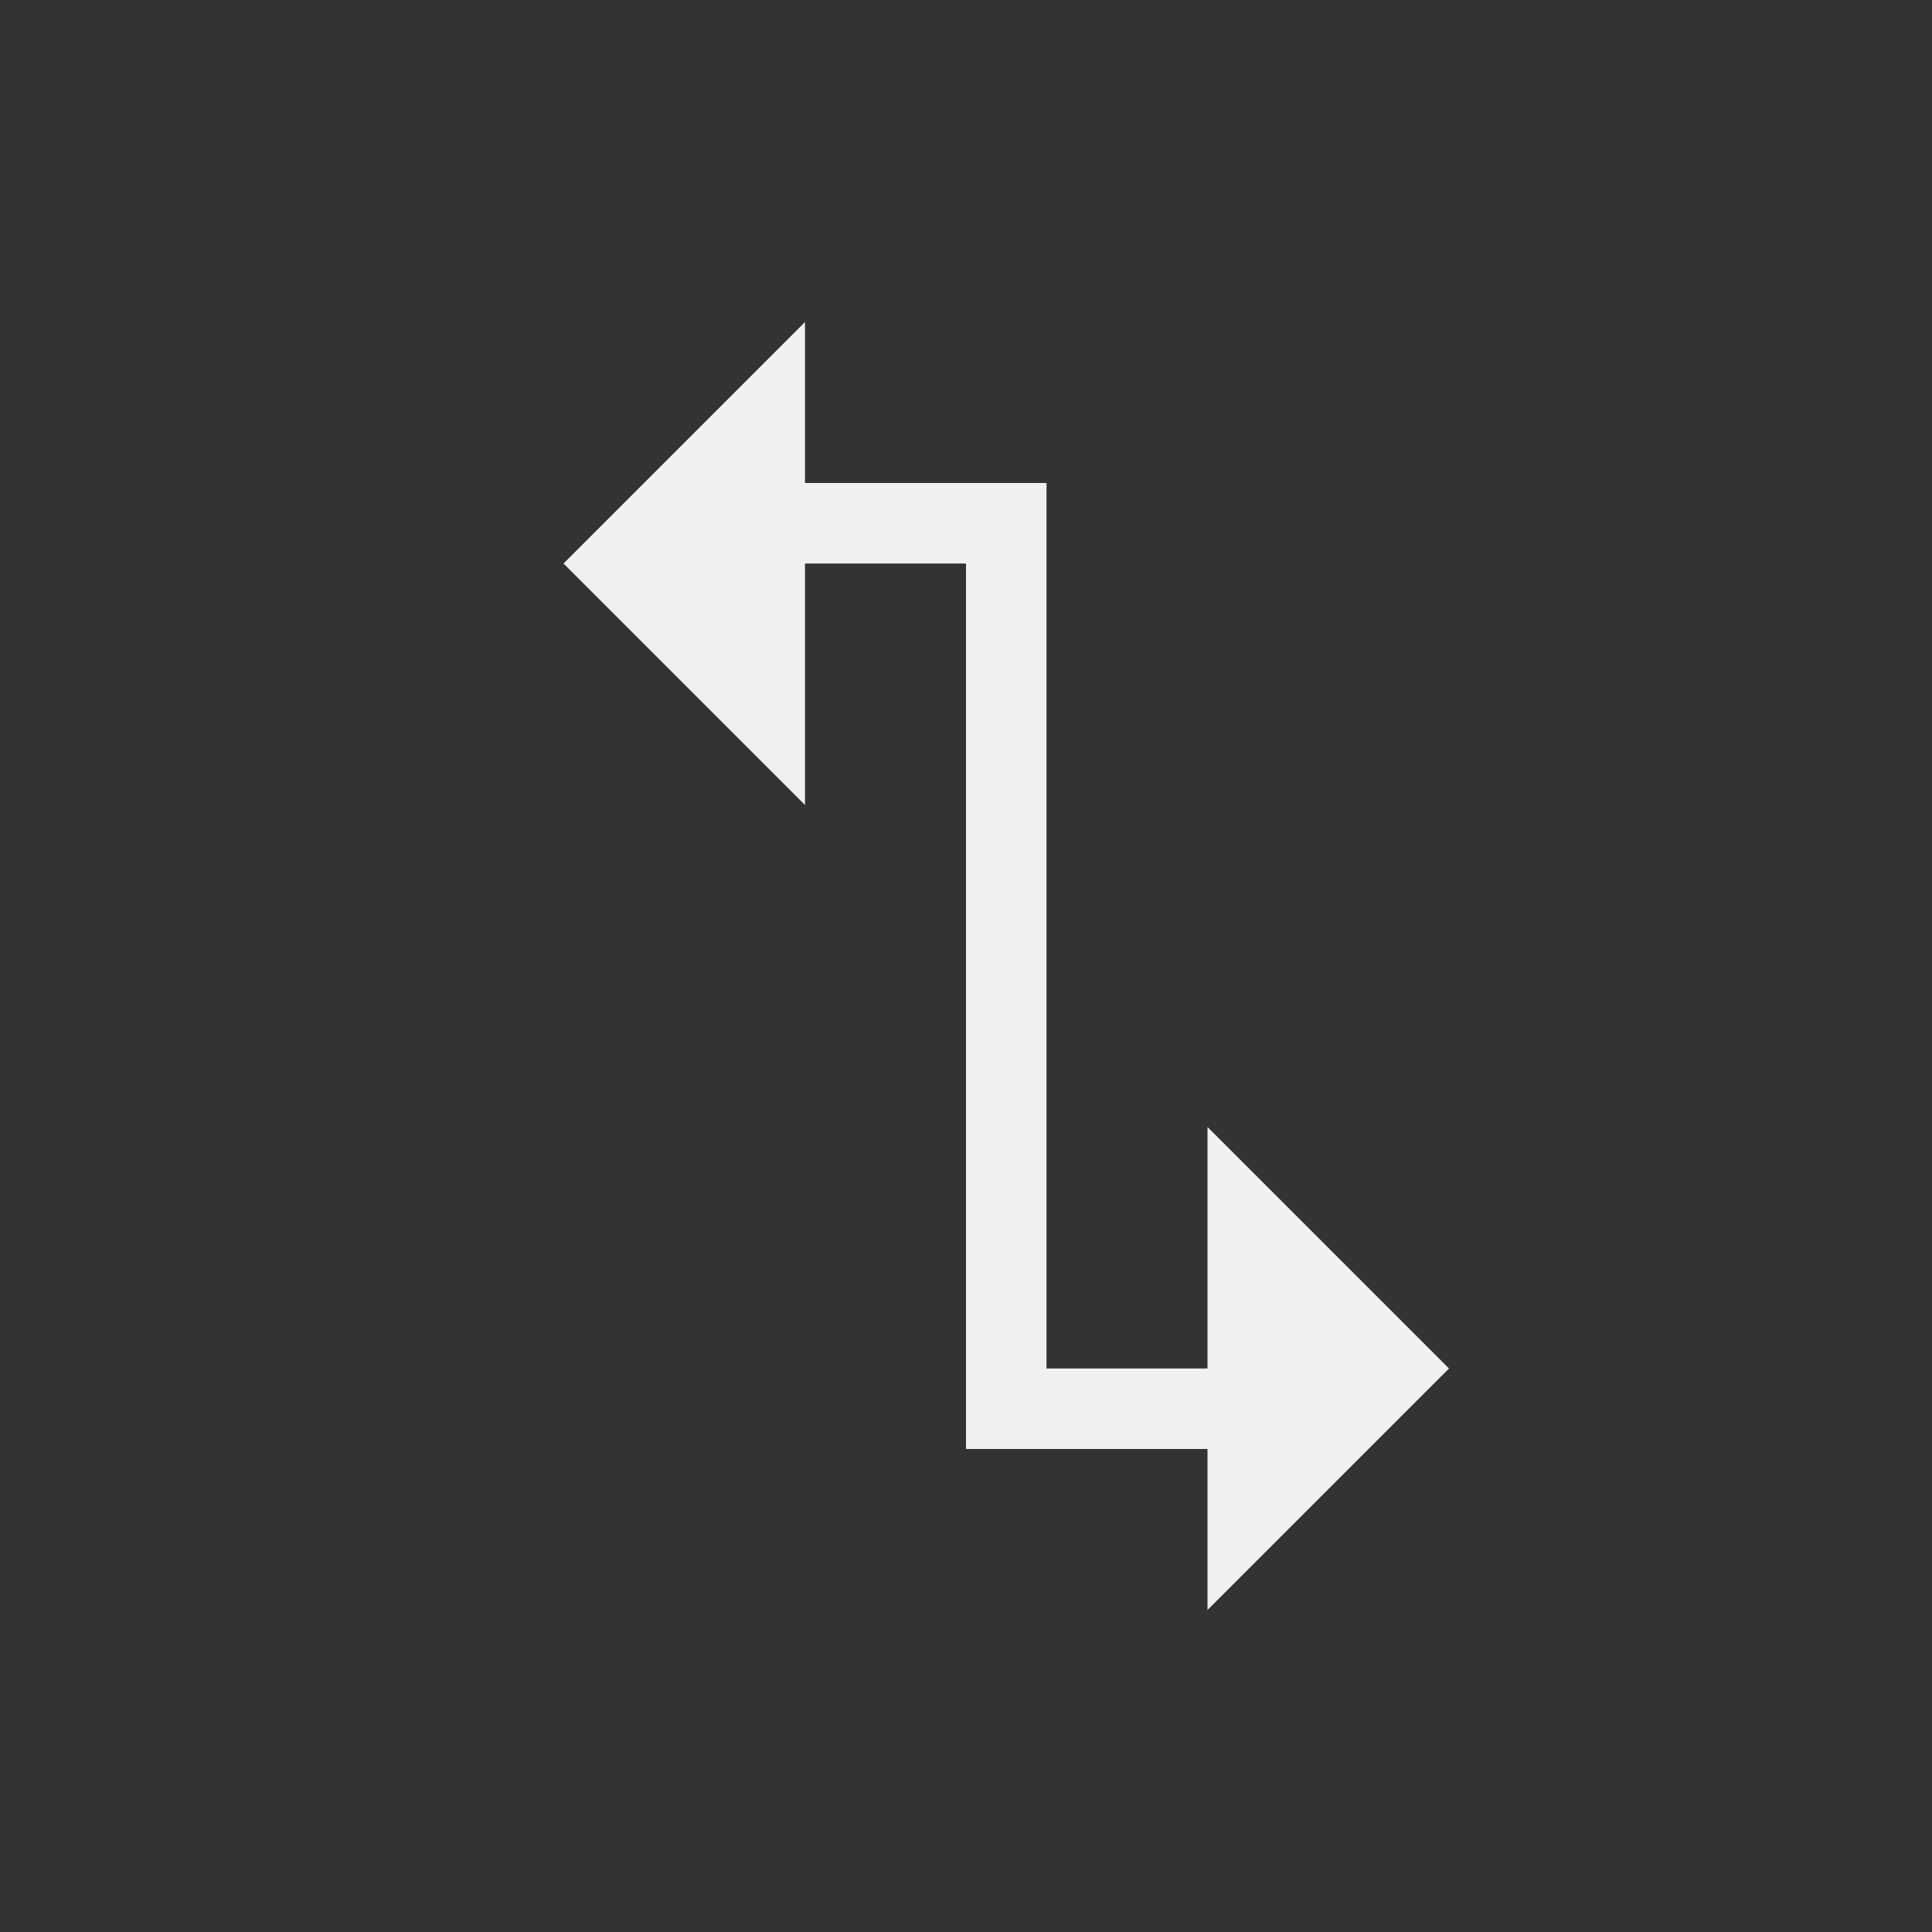 <svg viewBox="0 0 24 24" xmlns="http://www.w3.org/2000/svg"><rect x="0" y="0" width="24" height="24" fill="#333333" stroke="none"/><path d="m10 4-3 3 1.309 1.309 1.691 1.691v-2-1h2v11h3v2l3-3-3-3v2 1h-2v-11h-1-2z" fill="#eff0f1"/></svg>